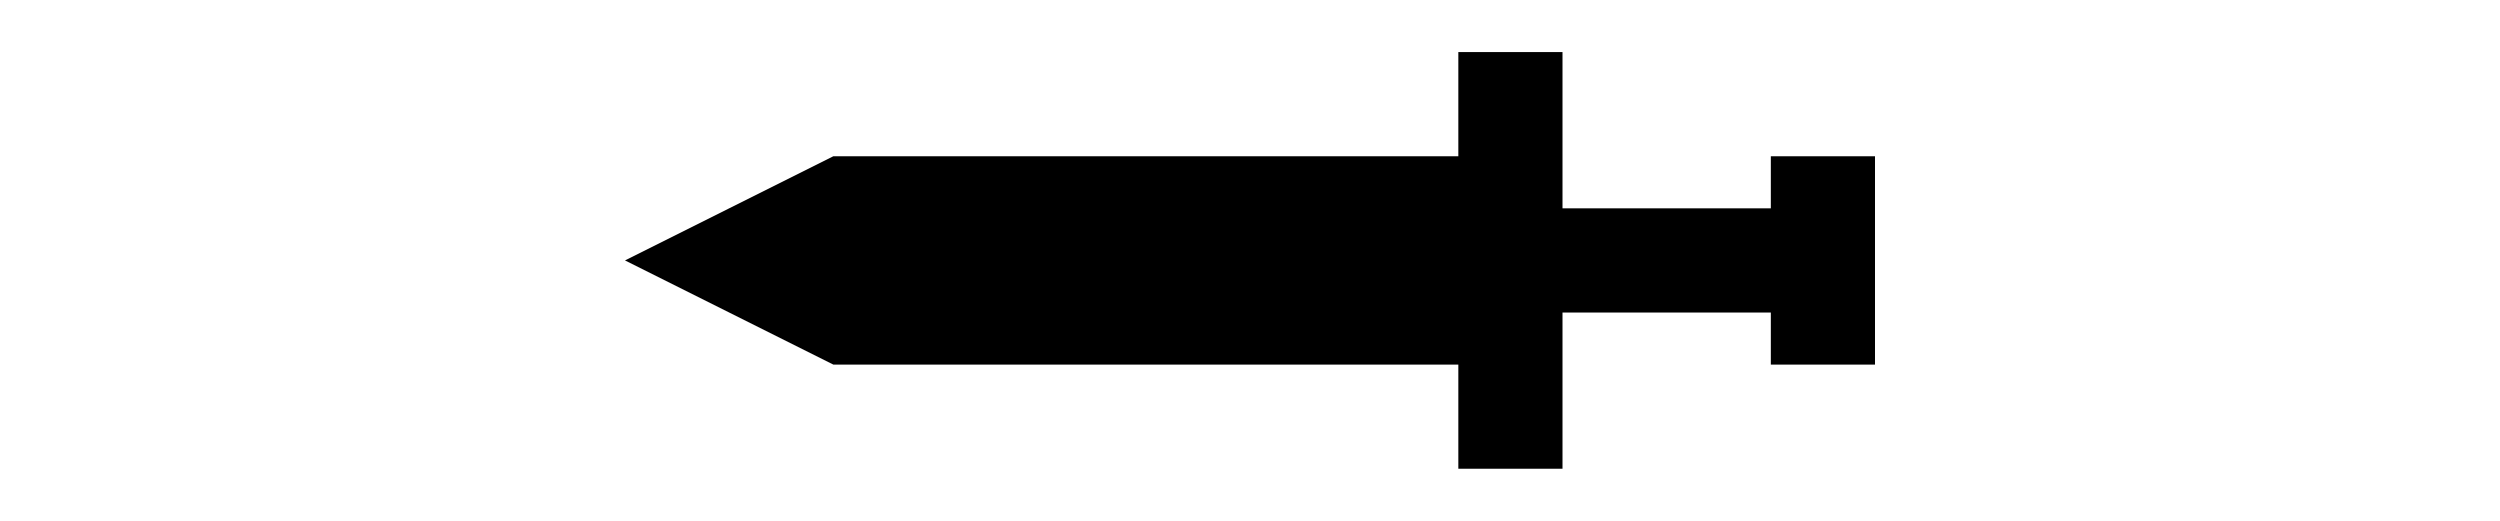 <?xml version="1.0" encoding="utf-8"?>
<!-- Generator: Adobe Illustrator 24.3.0, SVG Export Plug-In . SVG Version: 6.00 Build 0)  -->
<svg version="1.1" id="Layer_1" xmlns="http://www.w3.org/2000/svg" xmlns:xlink="http://www.w3.org/1999/xlink" x="0px" y="0px"
	 viewBox="0 0 48 10" style="enable-background:new 0 0 48 10;" xml:space="preserve">
<polygon points="16,3 28,3 28,1 30,1 30,4 34,4 34,3 36,3 36,7 34,7 34,6 30,6 30,9 28,9 28,7 16,7 12,5 "/>
</svg>
